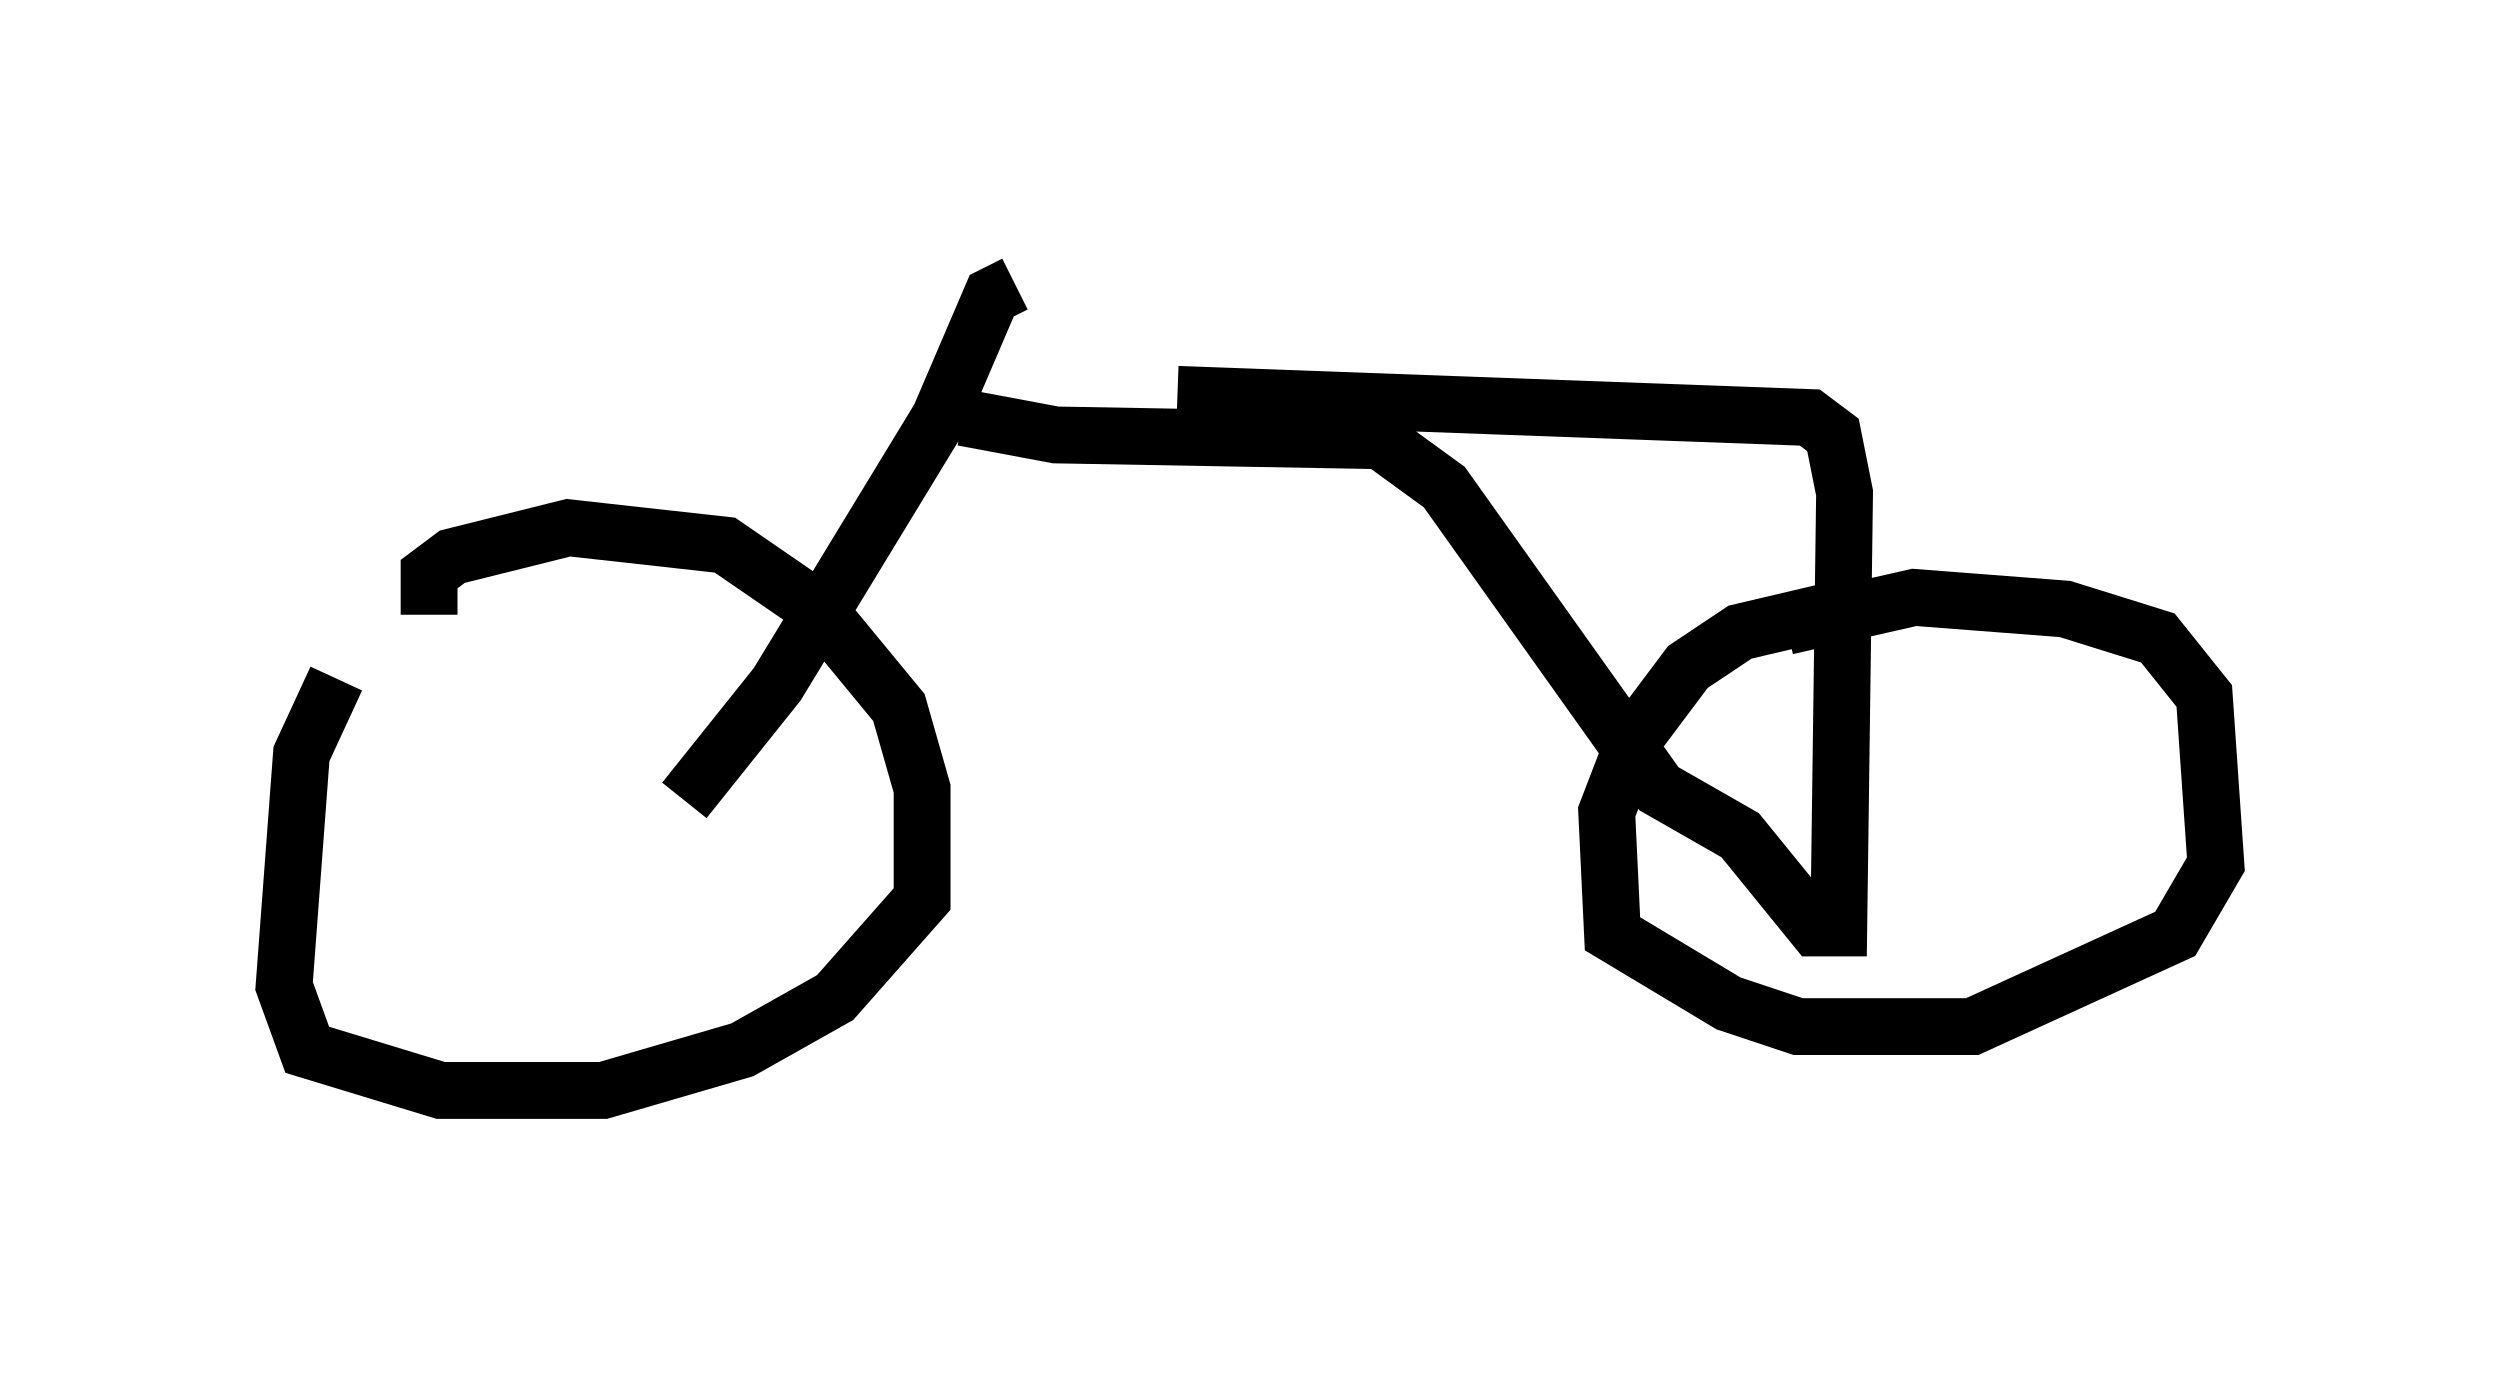 <?xml version="1.0" encoding="utf-8" ?>
<svg baseProfile="full" height="24.19" version="1.1" width="43.994" xmlns="http://www.w3.org/2000/svg" xmlns:ev="http://www.w3.org/2001/xml-events" xmlns:xlink="http://www.w3.org/1999/xlink"><defs /><rect fill="white" height="24.19" width="43.994" x="0" y="0" /><path d="M7.96, 10.308 m-2.042, 1.633 l-0.613, 1.327 -0.306, 4.083 l0.408, 1.123 2.348, 0.715 l2.858, 0.0 2.45, -0.715 l1.633, -0.919 1.531, -1.735 l0.0, -1.94 -0.408, -1.429 l-1.429, -1.735 -1.633, -1.123 l-2.756, -0.306 -2.042, 0.51 l-0.408, 0.306 0.0, 0.715 m4.492, 3.267 l1.633, -2.042 2.858, -4.696 l0.919, -2.144 0.408, -0.204 m14.496, 5.717 l-1.735, 0.408 -0.919, 0.613 l-0.919, 1.225 -0.51, 1.327 l0.102, 2.144 2.042, 1.225 l1.225, 0.408 3.063, 0.0 l3.573, -1.633 0.715, -1.225 l-0.204, -2.96 -0.817, -1.021 l-1.633, -0.51 -2.654, -0.204 l-2.246, 0.51 m-10.719, -4.083 l11.127, 0.408 0.408, 0.306 l0.204, 1.021 -0.102, 7.656 l-0.408, 0.0 -1.327, -1.633 l-1.429, -0.817 -3.777, -5.308 l-1.123, -0.817 -5.717, -0.102 l-1.633, -0.306 " fill="none" stroke="black" stroke-width="1" /></svg>